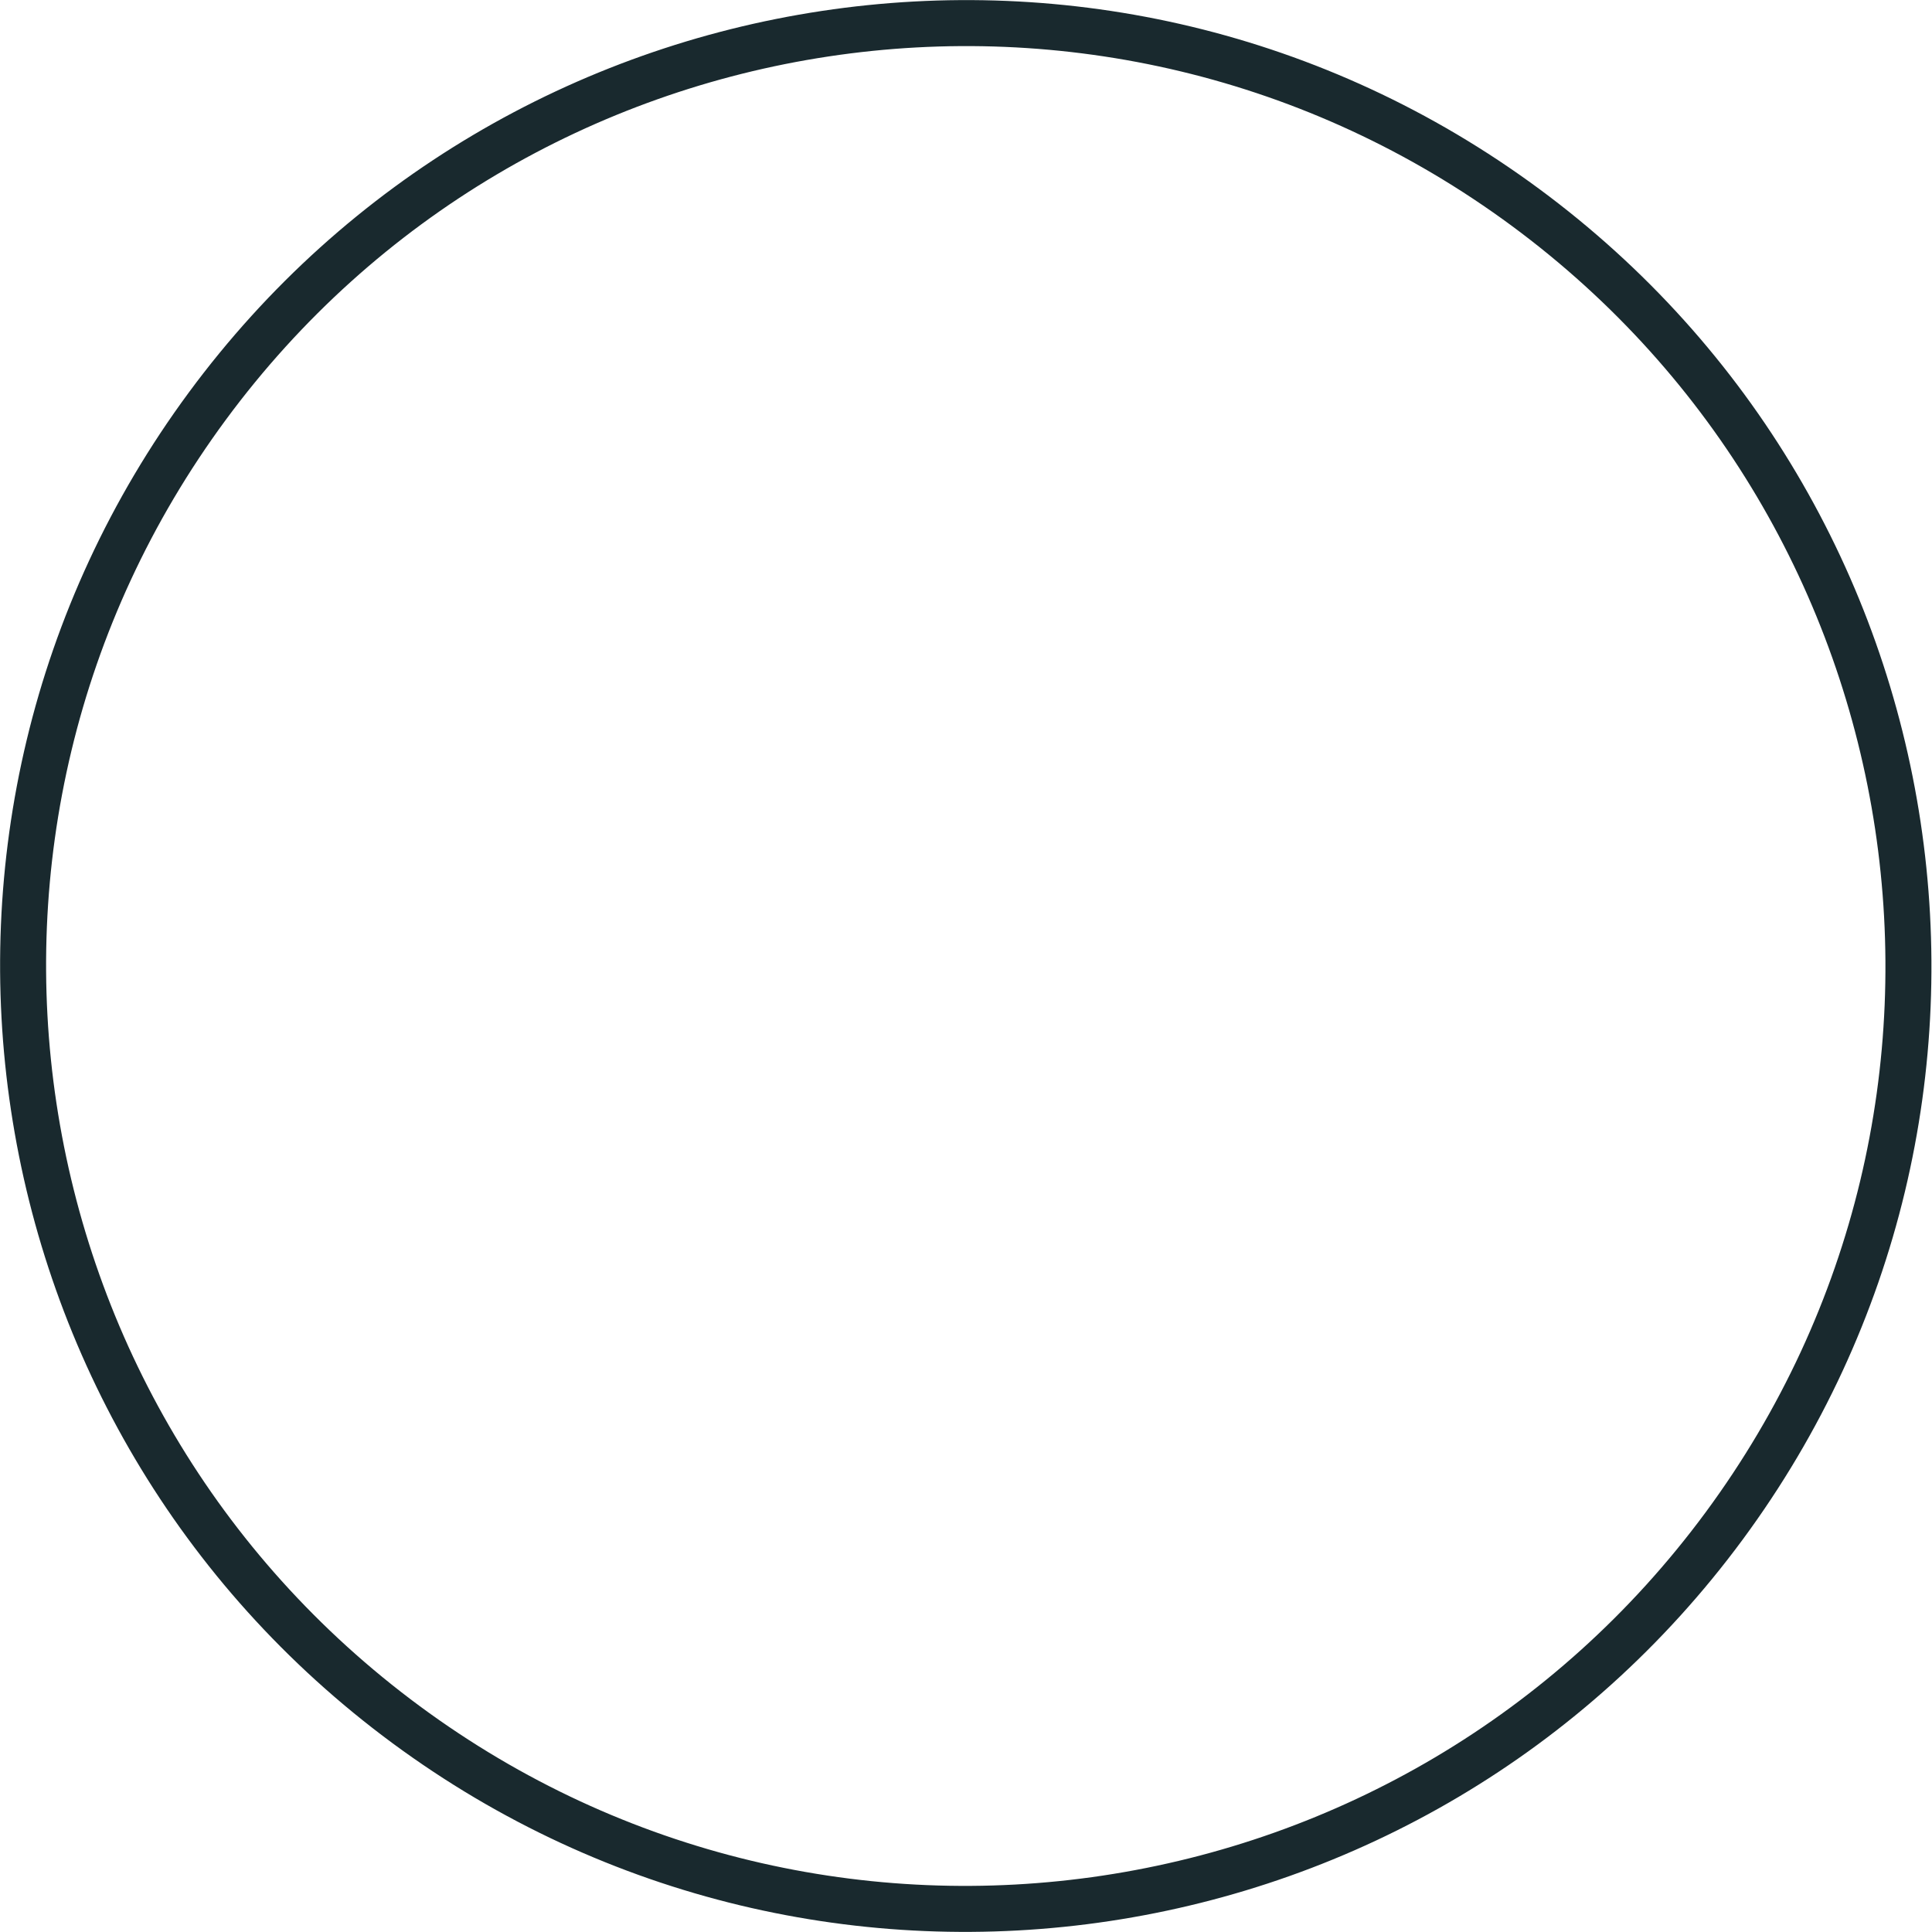 <svg width="84" height="84" viewBox="0 0 84 84" fill="none" xmlns="http://www.w3.org/2000/svg">
<path id="Vector" d="M74.966 66.342C88.409 48.119 84.534 22.457 66.322 9.014C48.109 -4.429 22.448 -0.554 9.014 17.658C-4.429 35.881 -0.554 61.543 17.659 74.986C35.871 88.429 61.533 84.554 74.966 66.342Z" stroke="#19292E" stroke-width="2" stroke-linecap="round" stroke-linejoin="round"/>
</svg>

